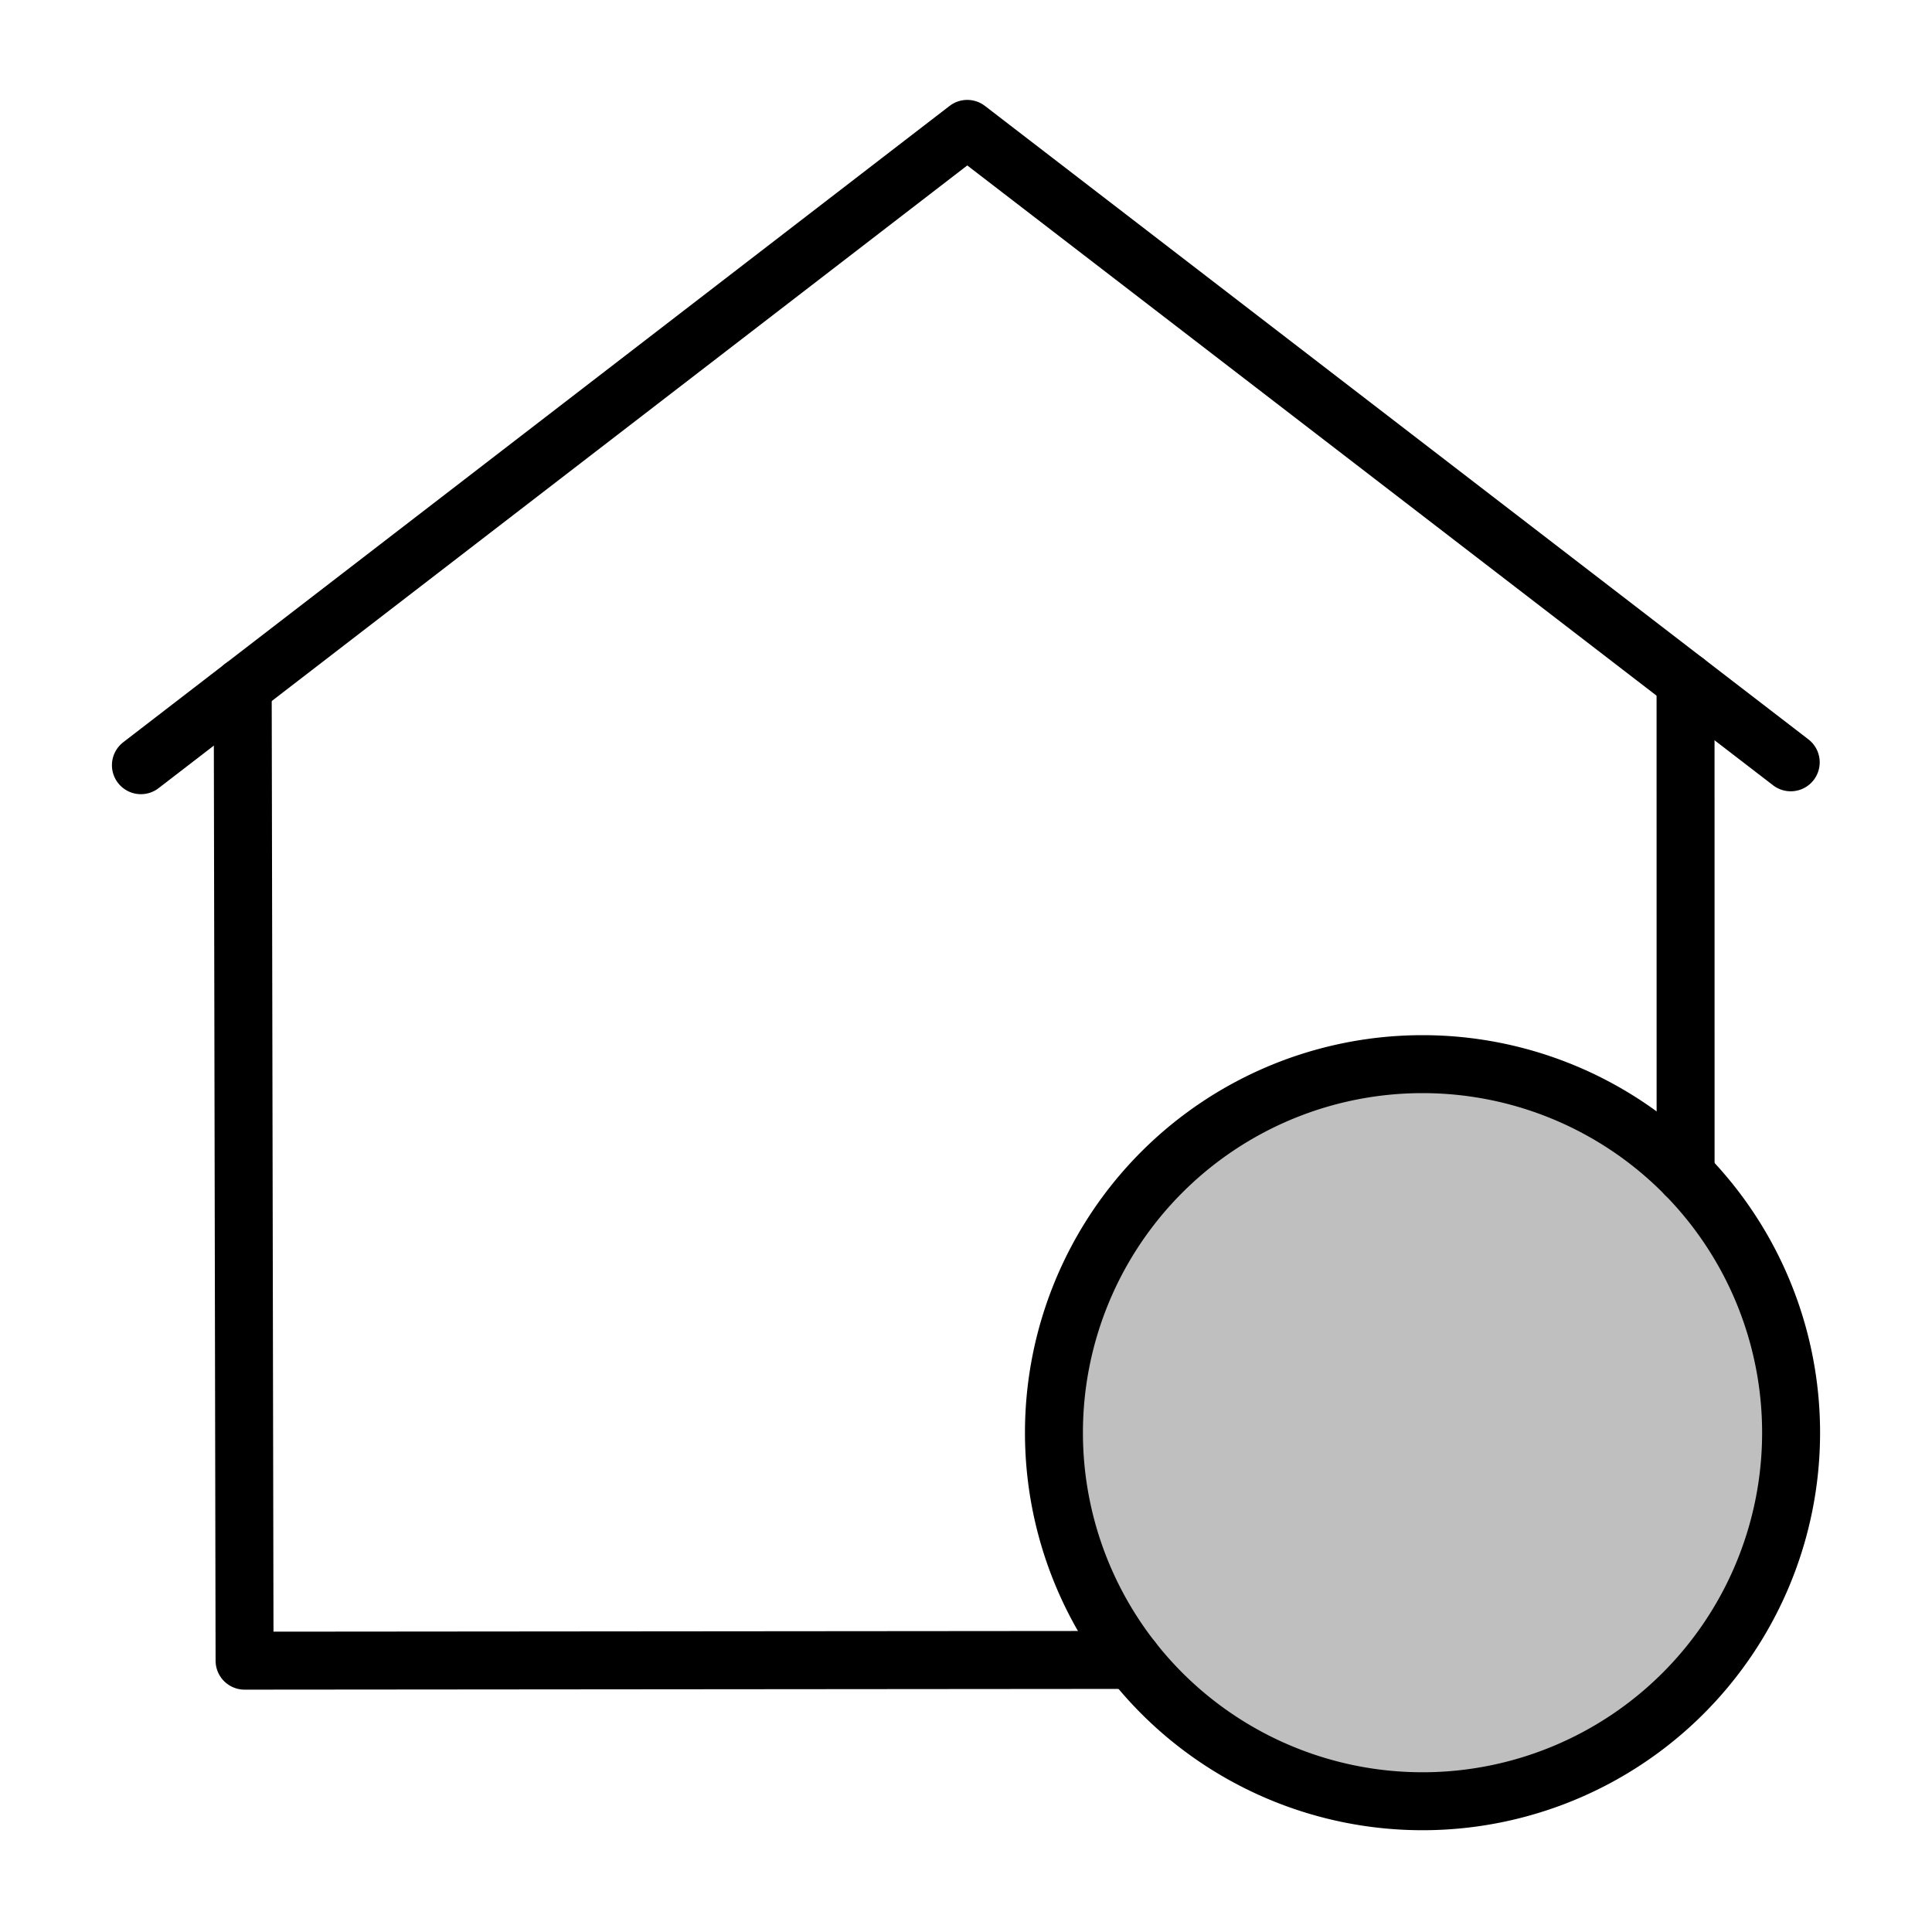 <?xml version="1.0" encoding="UTF-8" standalone="no"?>
<svg version="1.1" width="1.042in" height="1.042in" viewBox="0 0 75 75" id="svg165" xmlns="http://www.w3.org/2000/svg" xmlns:svg="http://www.w3.org/2000/svg">
  <defs id="defs165" />
  <g id="g74" style="fill:none;stroke:none;stroke-opacity:1" transform="translate(-78.75,-551.251)">
    <path d="m 78.75,551.251 v 75 h 75 V 551.251 Z" style="display:inline;fill:none;fill-opacity:0;stroke:none;stroke-width:0.753;stroke-linecap:round;stroke-linejoin:round;stroke-dasharray:none;stroke-opacity:1" id="path49" />
  </g>
  <g id="layer1" style="display:inline" transform="translate(-78.75,-551.251)">
    <path d="m 133.972,592.561 a 14.308,14.307 0 0 1 14.308,14.307 14.308,14.307 0 1 1 -14.308,-14.307 z" style="fill:black;fill-opacity:0.25;stroke:black;stroke-width:2.25;stroke-linecap:butt;stroke-linejoin:miter;stroke-dasharray:none;stroke-opacity:1" id="path23-99-3-2-65-1-5-1" />
    <g id="g2-2-7-8-3-1-2-3" transform="translate(78.52,548.263)" style="stroke:black;stroke-width:2.25;stroke-dasharray:none;stroke-opacity:1">
      <path d="m 65.663,29.441 0.002,19.145" style="fill:none;stroke:black;stroke-width:2.25;stroke-linecap:round;stroke-linejoin:round;stroke-dasharray:none;stroke-opacity:1" id="path21-5-4-9-9-9-0-2" />
      <path d="m 9.652,29.649 0.072,37.806 34.462,-0.029" style="fill:none;stroke:black;stroke-width:2.25;stroke-linecap:round;stroke-linejoin:round;stroke-dasharray:none;stroke-opacity:1" id="path22-5-3-0-2-7-0-5" />
      <path d="M 5.7,32.693 37.779,7.991 69.746,32.581" style="fill:none;stroke:black;stroke-width:2.25;stroke-linecap:round;stroke-linejoin:round;stroke-dasharray:none;stroke-opacity:1" id="path24-3-8-7-4-6-3-3" />
    </g>
  </g>
</svg>
